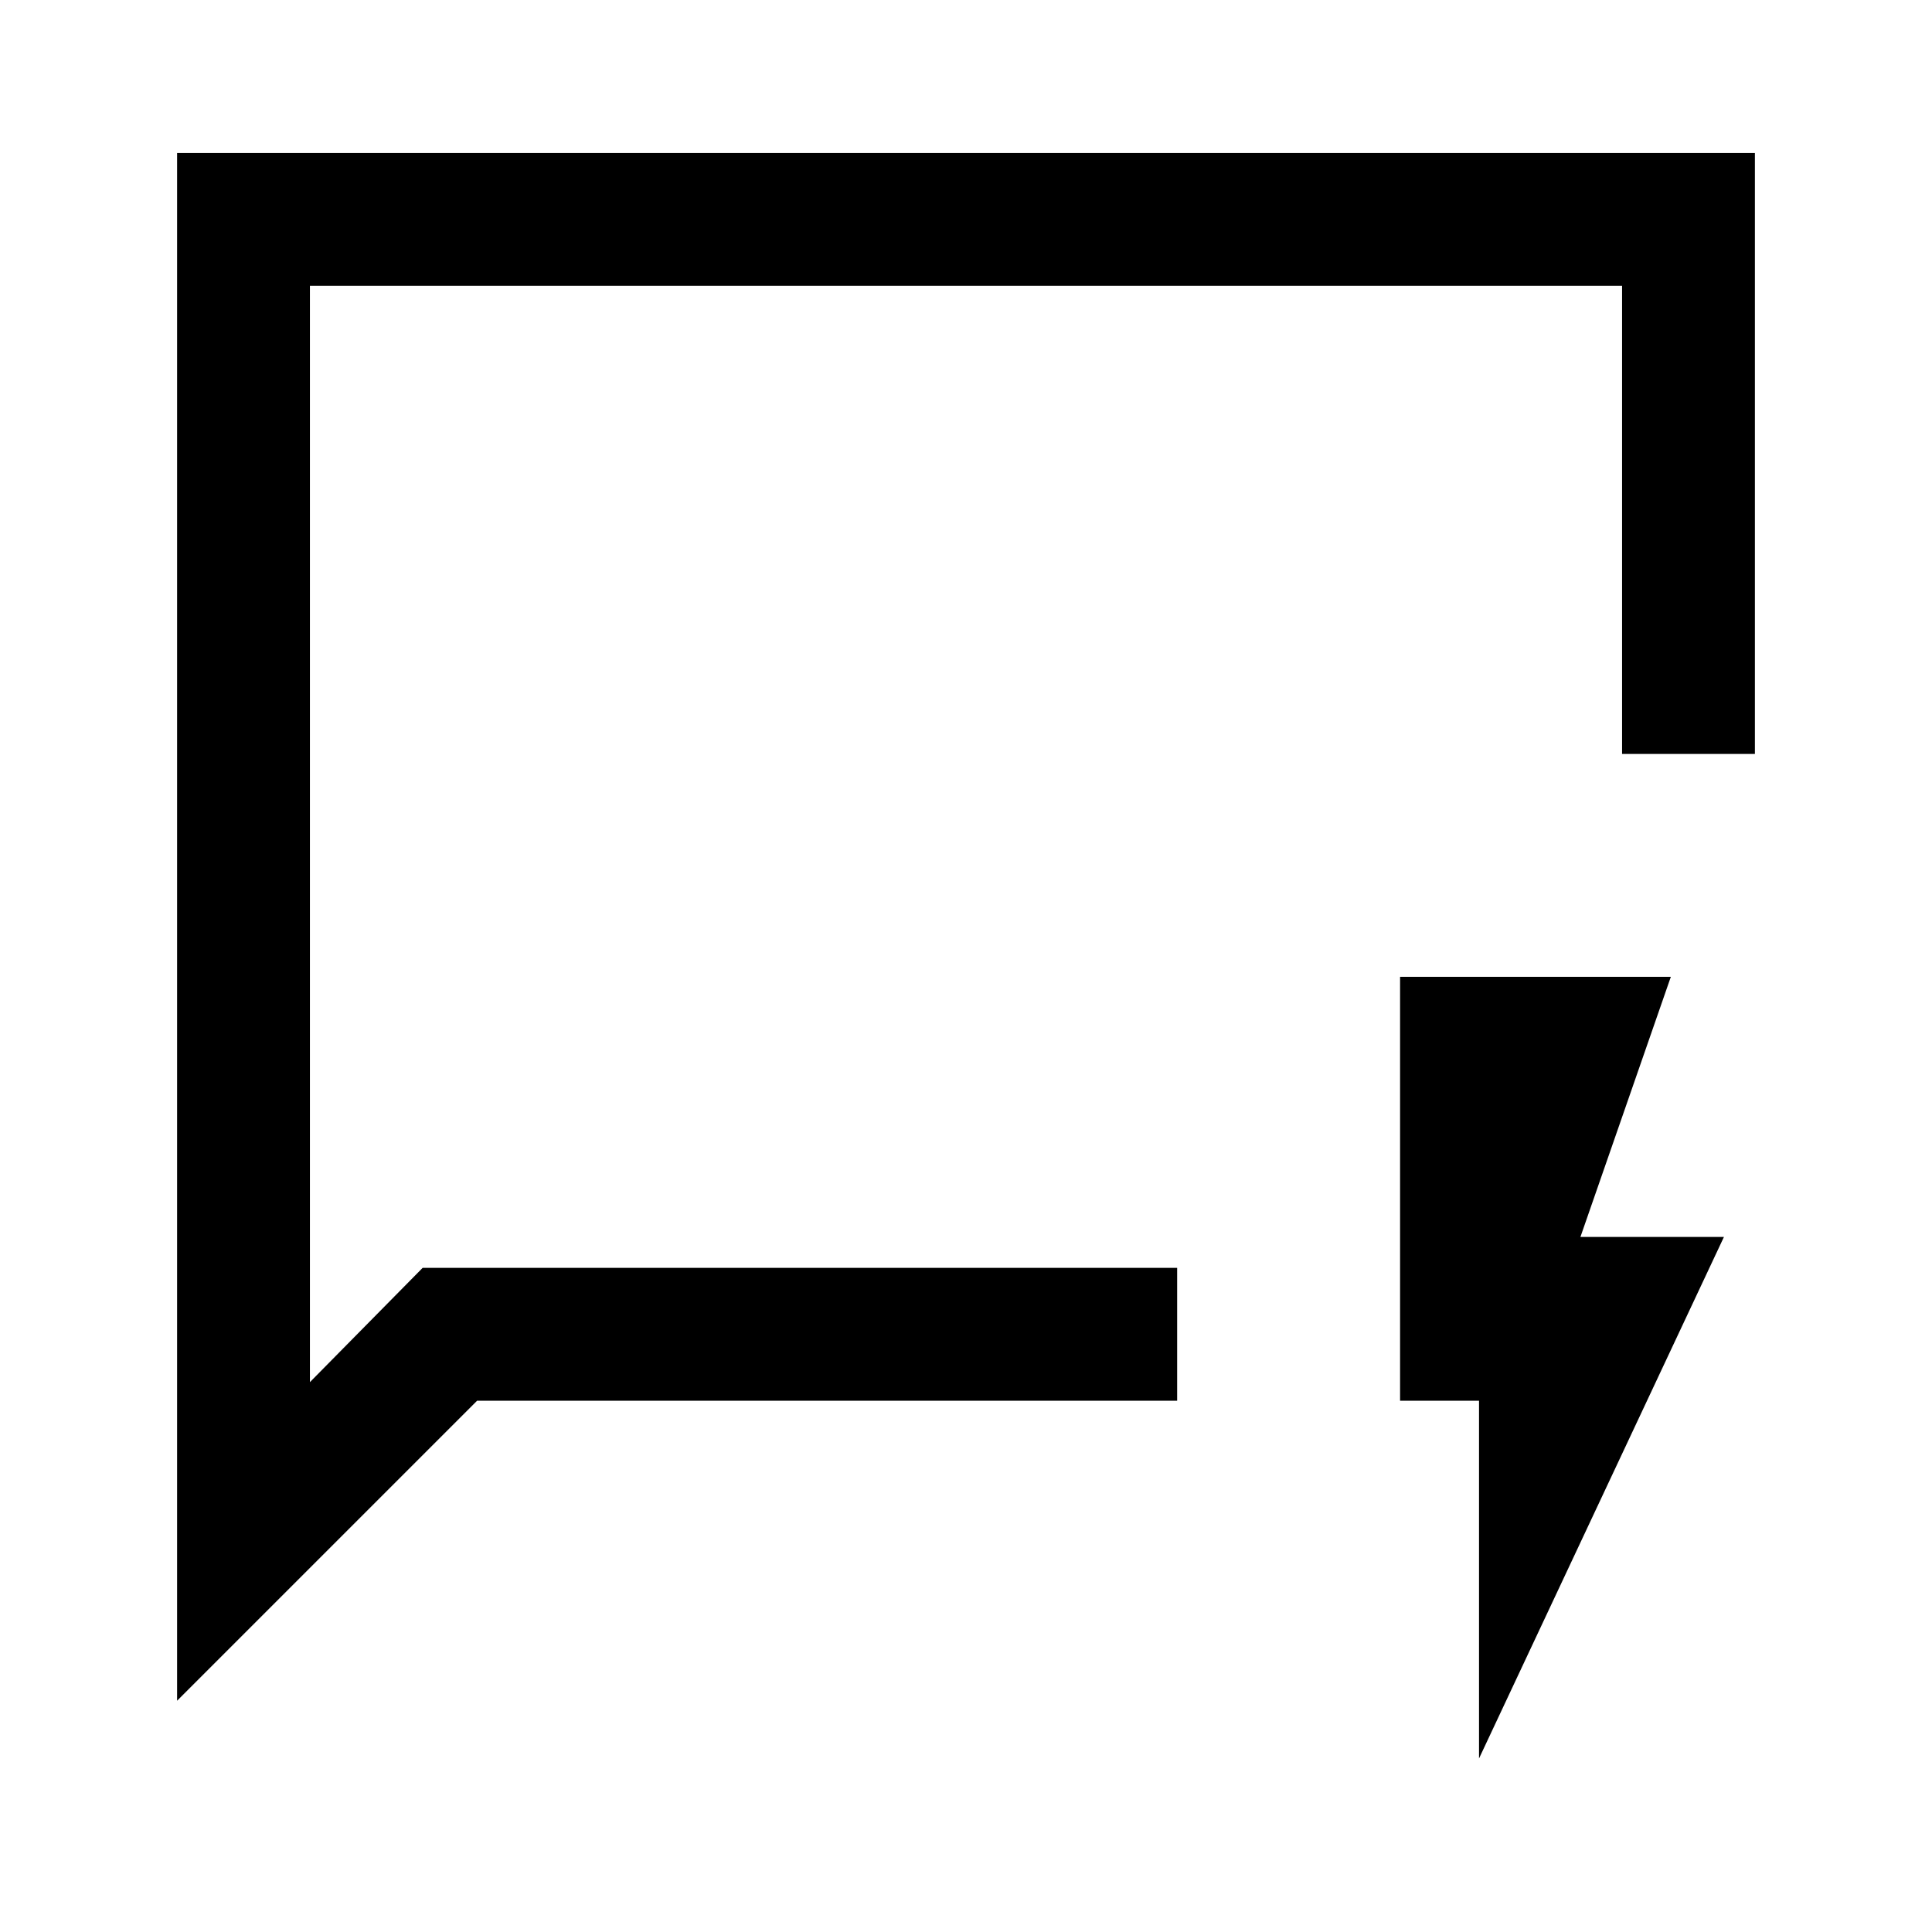 <svg xmlns="http://www.w3.org/2000/svg" height="24" viewBox="0 -960 960 960" width="24"><path d="M88-114.92V-884h784v298.62h-66V-818H154v544.77L210-330h374.92v66H237.08L88-114.92ZM154-330v55.38V-818v488ZM734.92-86.23V-264h-39.23v-210.62h134.54l-44.92 129.24h71.31L734.92-86.23Z"/></svg>